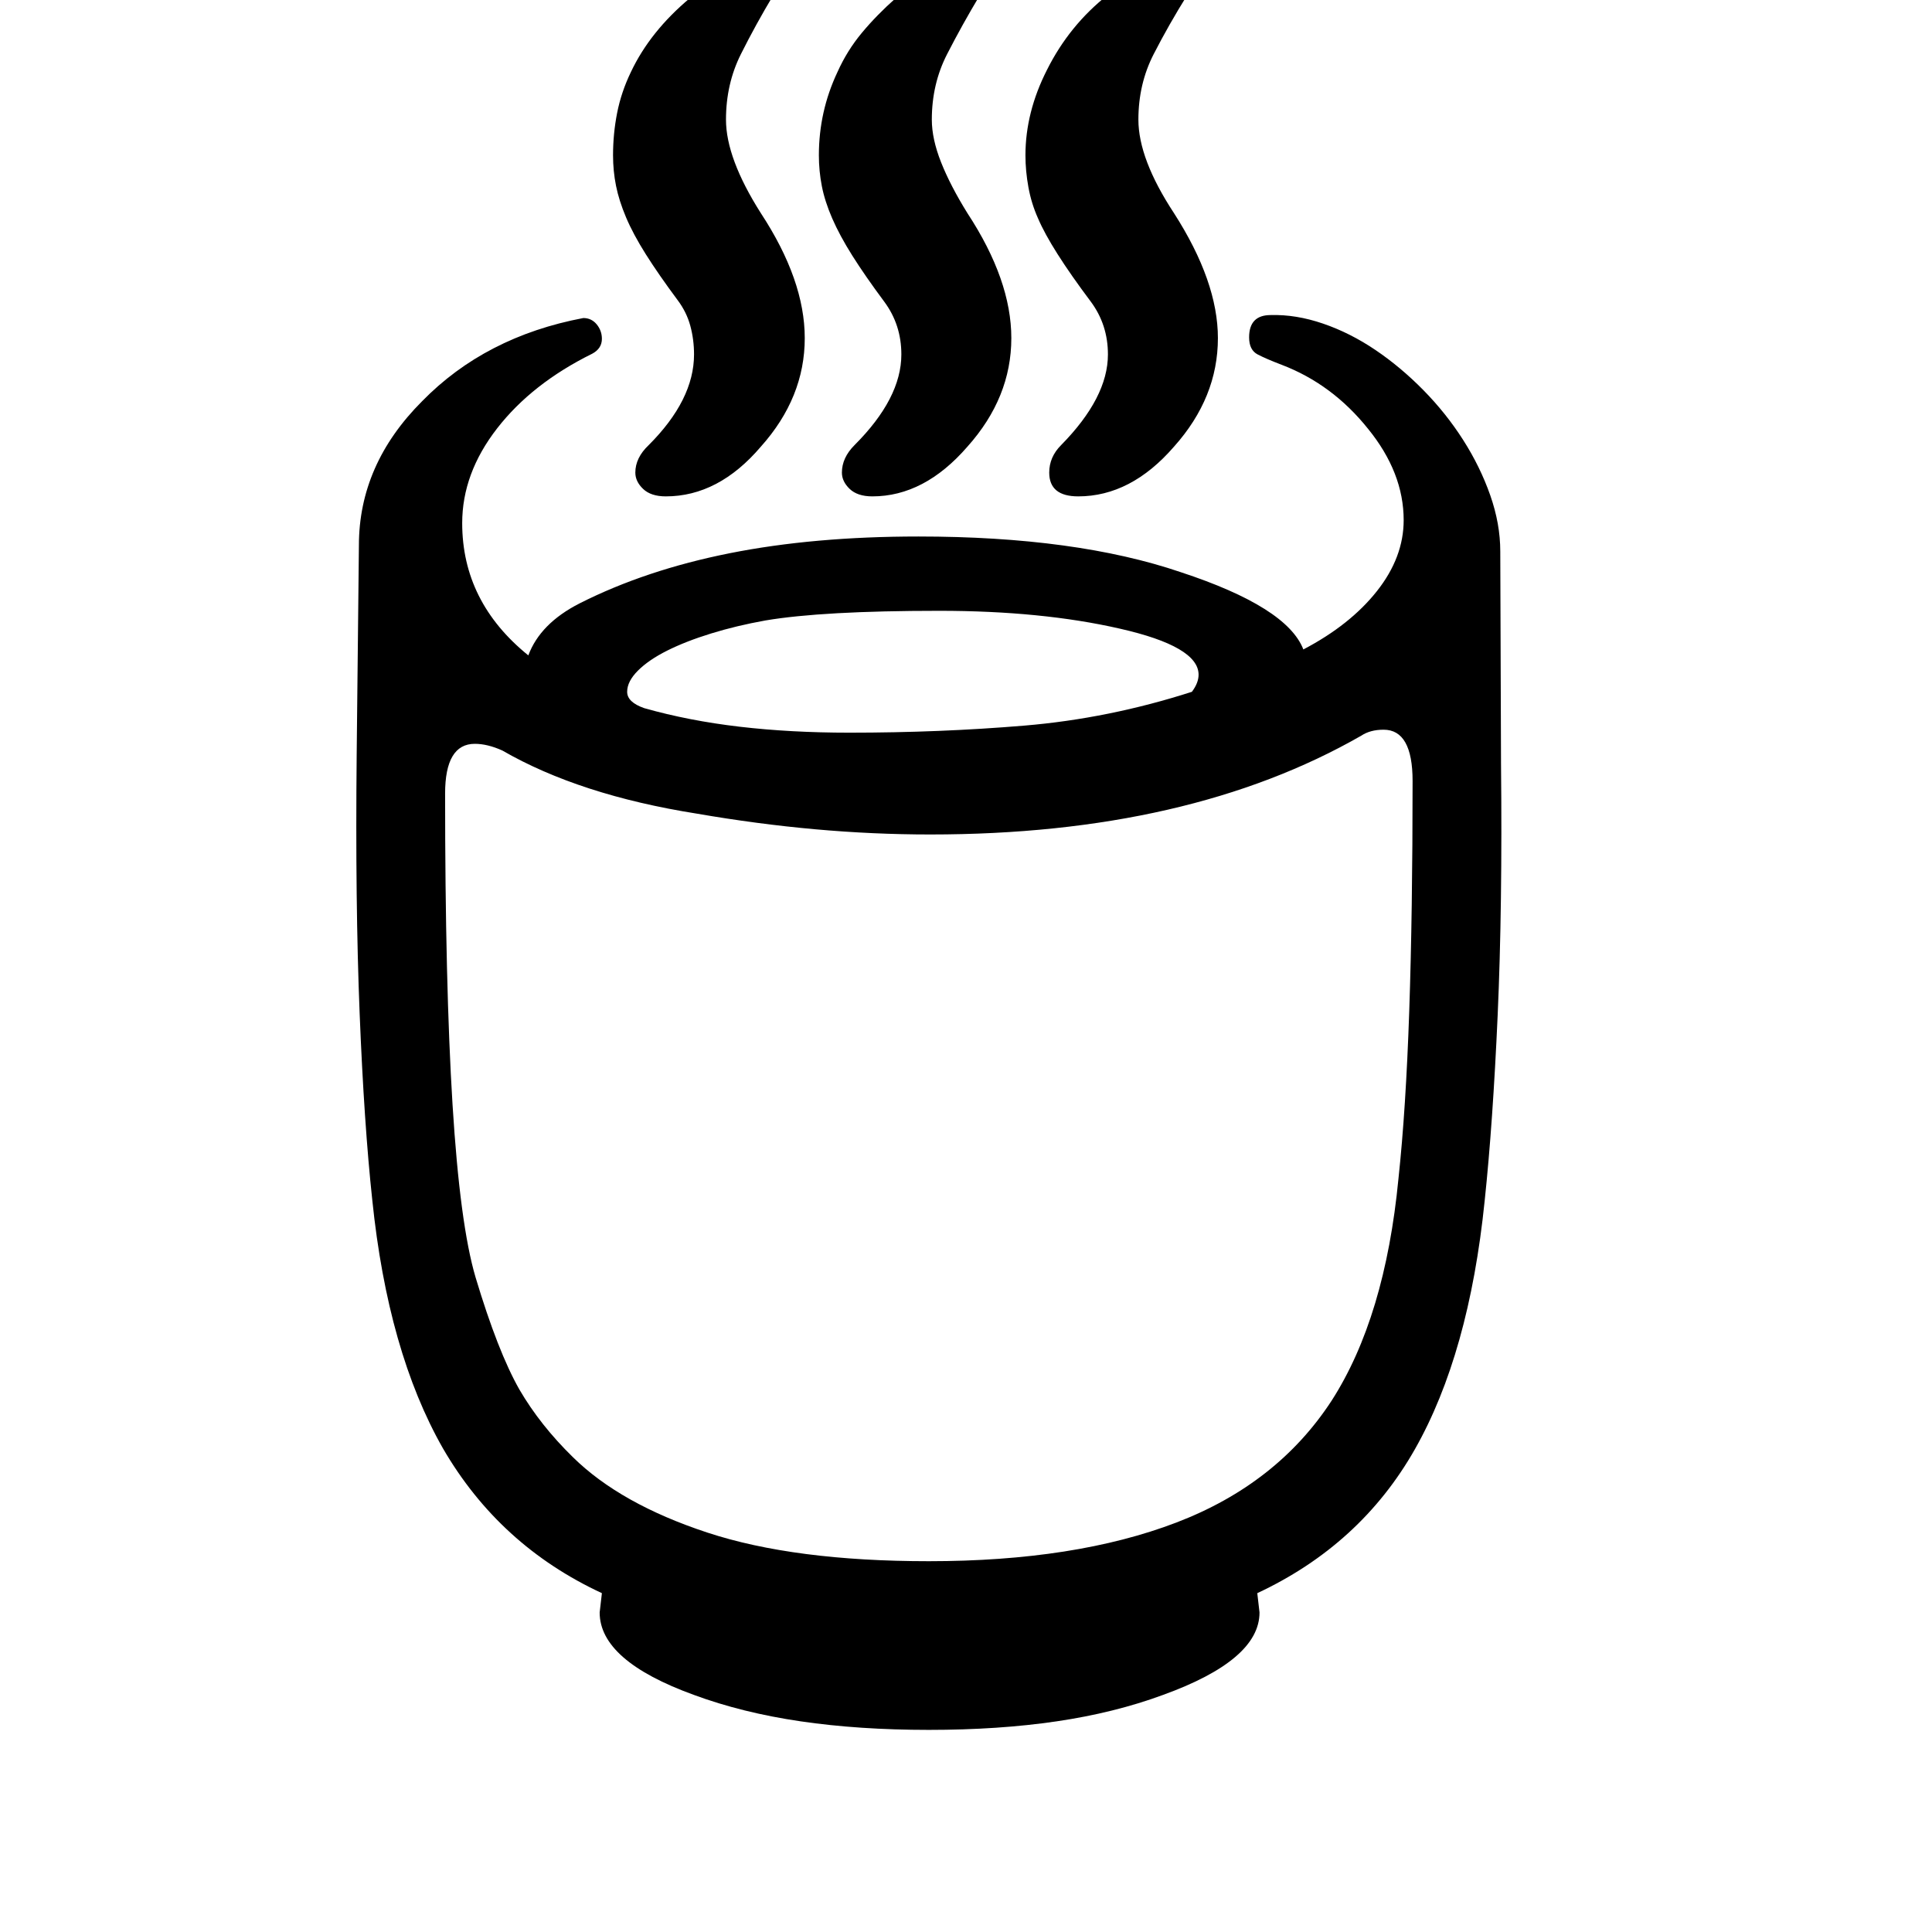 <svg xmlns="http://www.w3.org/2000/svg"
    viewBox="0 0 2600 2600">
  <!--
Digitized data copyright © 2011, Google Corporation.
Android is a trademark of Google and may be registered in certain jurisdictions.
Licensed under the Apache License, Version 2.0
http://www.apache.org/licenses/LICENSE-2.0
  -->
<path d="M1901 1051L1901 1051Q1901 982 1862 982L1862 982Q1844 982 1832 990L1832 990Q1600 1123 1252 1123L1252 1123Q1175 1123 1097 1116 1019 1109 938 1095L938 1095Q780 1070 676 1010L676 1010Q656 1001 639 1001L639 1001Q599 1001 599 1068L599 1068Q599 1325 609 1486.5 619 1648 640 1719L640 1719Q670 1819 699 1870L699 1870Q727 1918 771 1961L771 1961Q835 2024 952 2062.5 1069 2101 1250 2101L1250 2101Q1447 2101 1583 2049 1719 1997 1792 1885L1792 1885Q1864 1773 1882 1586L1882 1586Q1892 1493 1896.5 1360.5 1901 1228 1901 1051ZM844 931L844 931Q844 945 867 953L867 953Q927 970 995.5 978 1064 986 1143 986L1143 986Q1265 986 1378.5 976.5 1492 967 1604 931L1604 931Q1613 919 1613 908L1613 908Q1613 870 1507 846L1507 846Q1402 822 1264 822L1264 822Q1107 822 1030 835L1030 835Q991 842 957 852.5 923 863 898 875.5 873 888 858.5 902.5 844 917 844 931ZM2019 742L2019 742 2020 1028Q2022 1220 2015.5 1366 2009 1512 1998 1616L1998 1616Q1977 1822 1904 1950.5 1831 2079 1692 2144L1692 2144 1695 2170Q1695 2234 1565 2281L1565 2281Q1500 2305 1422 2316.5 1344 2328 1250 2328L1250 2328Q1156 2328 1077.5 2316.5 999 2305 934 2281L934 2281Q807 2235 807 2170L807 2170 810 2144Q672 2080 596 1949L596 1949Q522 1819 501 1615L501 1615Q490 1513 484 1364 478 1215 480 1016L480 1016 483 734Q483 625 568 540L568 540Q653 453 785 428L785 428Q796 428 803 436.5 810 445 810 456L810 456Q810 469 797 476L797 476Q716 516 669 576.5 622 637 622 704L622 704Q622 810 711 882L711 882Q727 839 780 812L780 812Q869 767 982 744.5 1095 722 1236 722L1236 722Q1448 722 1589 770L1589 770Q1732 817 1754 874L1754 874Q1817 841 1853 795.5 1889 750 1889 700L1889 700Q1889 636 1841 577L1841 577Q1793 517 1725 491L1725 491Q1704 483 1692.5 477 1681 471 1681 454L1681 454Q1681 424 1710 424L1710 424Q1744 423 1780.5 435.5 1817 448 1851 471 1885 494 1915.5 525 1946 556 1969 592 1992 628 2005.5 666.5 2019 705 2019 742ZM1491 477L1491 477Q1491 437 1468 406L1468 406Q1414 334 1397 294L1397 294Q1388 274 1384 252 1380 230 1380 209L1380 209Q1380 151 1409 94L1409 94Q1439 34 1491-7L1491-7Q1541-50 1577-50L1577-50Q1603-50 1603-25L1603-25 1598-7Q1573 33 1552.5 73 1532 113 1532 161L1532 161Q1532 214 1580 287L1580 287Q1639 379 1639 455L1639 455Q1639 535 1580 601L1580 601Q1522 668 1451 668L1451 668Q1412 668 1412 636L1412 636Q1412 615 1428 599L1428 599Q1491 535 1491 477ZM1213 477L1213 477Q1213 437 1190 406L1190 406Q1164 371 1147 344 1130 317 1120 294 1110 271 1106 250.5 1102 230 1102 209L1102 209Q1102 150 1127 97L1127 97Q1140 68 1160 44 1180 20 1206-3L1206-3Q1260-50 1299-50L1299-50Q1325-50 1325-25L1325-25Q1325-17 1319-7L1319-7Q1295 33 1274.5 73 1254 113 1254 161L1254 161Q1254 187 1266.5 218.5 1279 250 1302 287L1302 287Q1361 377 1361 455L1361 455Q1361 535 1302 601L1302 601Q1244 668 1174 668L1174 668Q1154 668 1143.5 658 1133 648 1133 636L1133 636Q1133 616 1150 599L1150 599Q1213 536 1213 477ZM934 477L934 477Q934 457 929 438.5 924 420 912 404L912 404Q886 369 869 342 852 315 842.5 292.5 833 270 829 250 825 230 825 209L825 209Q825 180 830.5 152 836 124 849 97L849 97Q875 42 929-3L929-3Q983-50 1022-50L1022-50Q1048-50 1048-24L1048-24 1041-7Q1017 33 997 73 977 113 977 161L977 161Q977 213 1024 287L1024 287Q1083 377 1083 455L1083 455Q1083 535 1024 601L1024 601Q967 668 896 668L896 668Q876 668 865.5 658 855 648 855 636L855 636Q855 616 873 599L873 599Q934 538 934 477Z"/>
</svg>